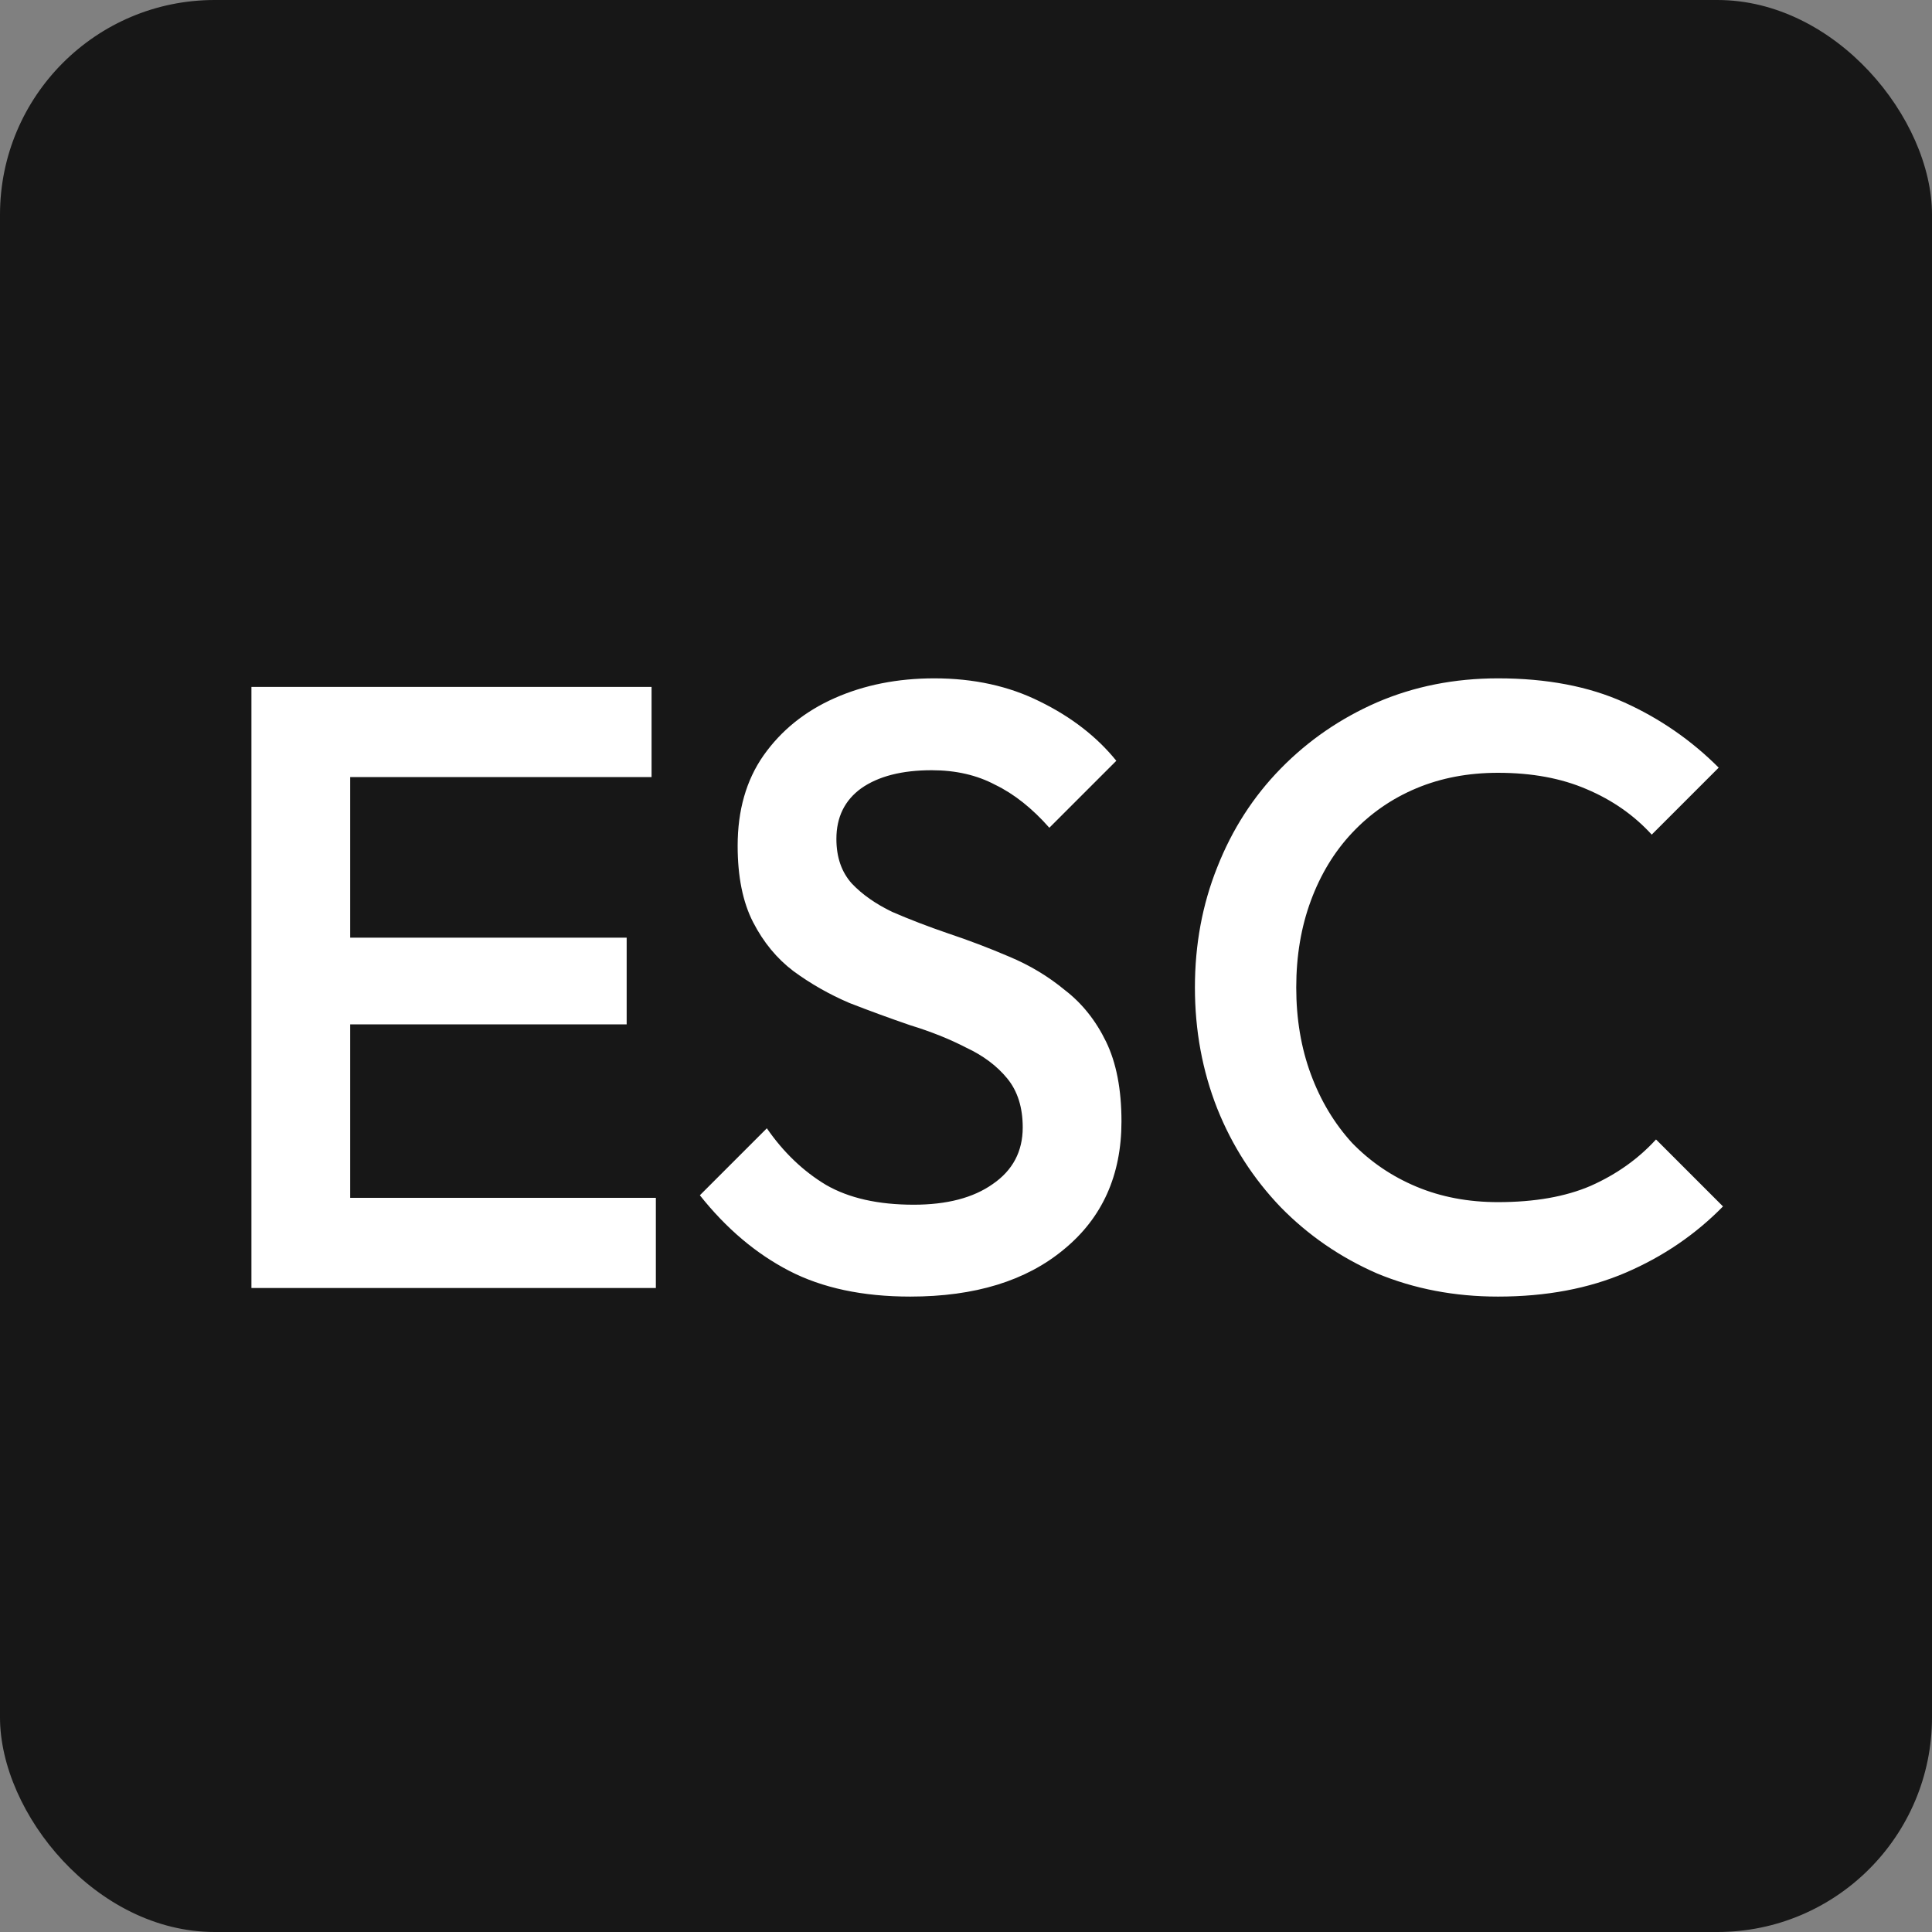 <svg width="72" height="72" viewBox="0 0 72 72" fill="none" xmlns="http://www.w3.org/2000/svg">
<rect x="0" y="0" width="72" height="72" fill="#808080" stroke="none"/>
<rect width="72" height="72" rx="8" fill="#171717"/>
<path d="M9.37 48V25.6H13.05V48H9.37ZM11.898 48V44.64H24.442V48H11.898ZM11.898 38.176V34.944H23.354V38.176H11.898ZM11.898 28.96V25.6H24.282V28.96H11.898ZM33.922 48.32C32.151 48.32 30.647 48 29.41 47.36C28.173 46.72 27.063 45.781 26.082 44.544L28.578 42.048C29.197 42.944 29.933 43.648 30.786 44.16C31.639 44.651 32.727 44.896 34.05 44.896C35.287 44.896 36.269 44.64 36.994 44.128C37.741 43.616 38.114 42.912 38.114 42.016C38.114 41.269 37.922 40.661 37.538 40.192C37.154 39.723 36.642 39.339 36.002 39.04C35.383 38.72 34.69 38.443 33.922 38.208C33.175 37.952 32.418 37.675 31.65 37.376C30.903 37.056 30.21 36.661 29.57 36.192C28.951 35.723 28.45 35.115 28.066 34.368C27.682 33.621 27.49 32.672 27.49 31.52C27.49 30.197 27.81 29.077 28.45 28.16C29.111 27.221 29.997 26.507 31.106 26.016C32.215 25.525 33.453 25.28 34.818 25.28C36.29 25.28 37.602 25.568 38.754 26.144C39.927 26.72 40.877 27.456 41.602 28.352L39.106 30.848C38.466 30.123 37.794 29.589 37.09 29.248C36.407 28.885 35.618 28.704 34.722 28.704C33.613 28.704 32.738 28.928 32.098 29.376C31.479 29.824 31.17 30.453 31.17 31.264C31.17 31.947 31.362 32.501 31.746 32.928C32.13 33.333 32.631 33.685 33.25 33.984C33.89 34.261 34.583 34.528 35.33 34.784C36.098 35.04 36.855 35.328 37.602 35.648C38.37 35.968 39.063 36.384 39.682 36.896C40.322 37.387 40.834 38.027 41.218 38.816C41.602 39.605 41.794 40.597 41.794 41.792C41.794 43.797 41.079 45.387 39.65 46.56C38.242 47.733 36.333 48.32 33.922 48.32ZM55.827 48.32C54.205 48.32 52.701 48.032 51.315 47.456C49.949 46.859 48.755 46.037 47.731 44.992C46.707 43.925 45.917 42.699 45.363 41.312C44.808 39.904 44.531 38.4 44.531 36.8C44.531 35.2 44.808 33.707 45.363 32.32C45.917 30.912 46.707 29.685 47.731 28.64C48.755 27.595 49.949 26.773 51.315 26.176C52.701 25.579 54.205 25.28 55.827 25.28C57.64 25.28 59.208 25.579 60.531 26.176C61.853 26.773 63.027 27.584 64.051 28.608L61.555 31.104C60.893 30.379 60.083 29.813 59.123 29.408C58.184 29.003 57.085 28.8 55.827 28.8C54.717 28.8 53.704 28.992 52.787 29.376C51.869 29.76 51.069 30.315 50.387 31.04C49.725 31.744 49.213 32.587 48.851 33.568C48.488 34.549 48.307 35.627 48.307 36.8C48.307 37.973 48.488 39.051 48.851 40.032C49.213 41.013 49.725 41.867 50.387 42.592C51.069 43.296 51.869 43.84 52.787 44.224C53.704 44.608 54.717 44.8 55.827 44.8C57.192 44.8 58.344 44.597 59.283 44.192C60.243 43.765 61.053 43.189 61.715 42.464L64.211 44.96C63.187 46.005 61.981 46.827 60.595 47.424C59.208 48.021 57.619 48.32 55.827 48.32Z" fill="white"/>
</svg>
